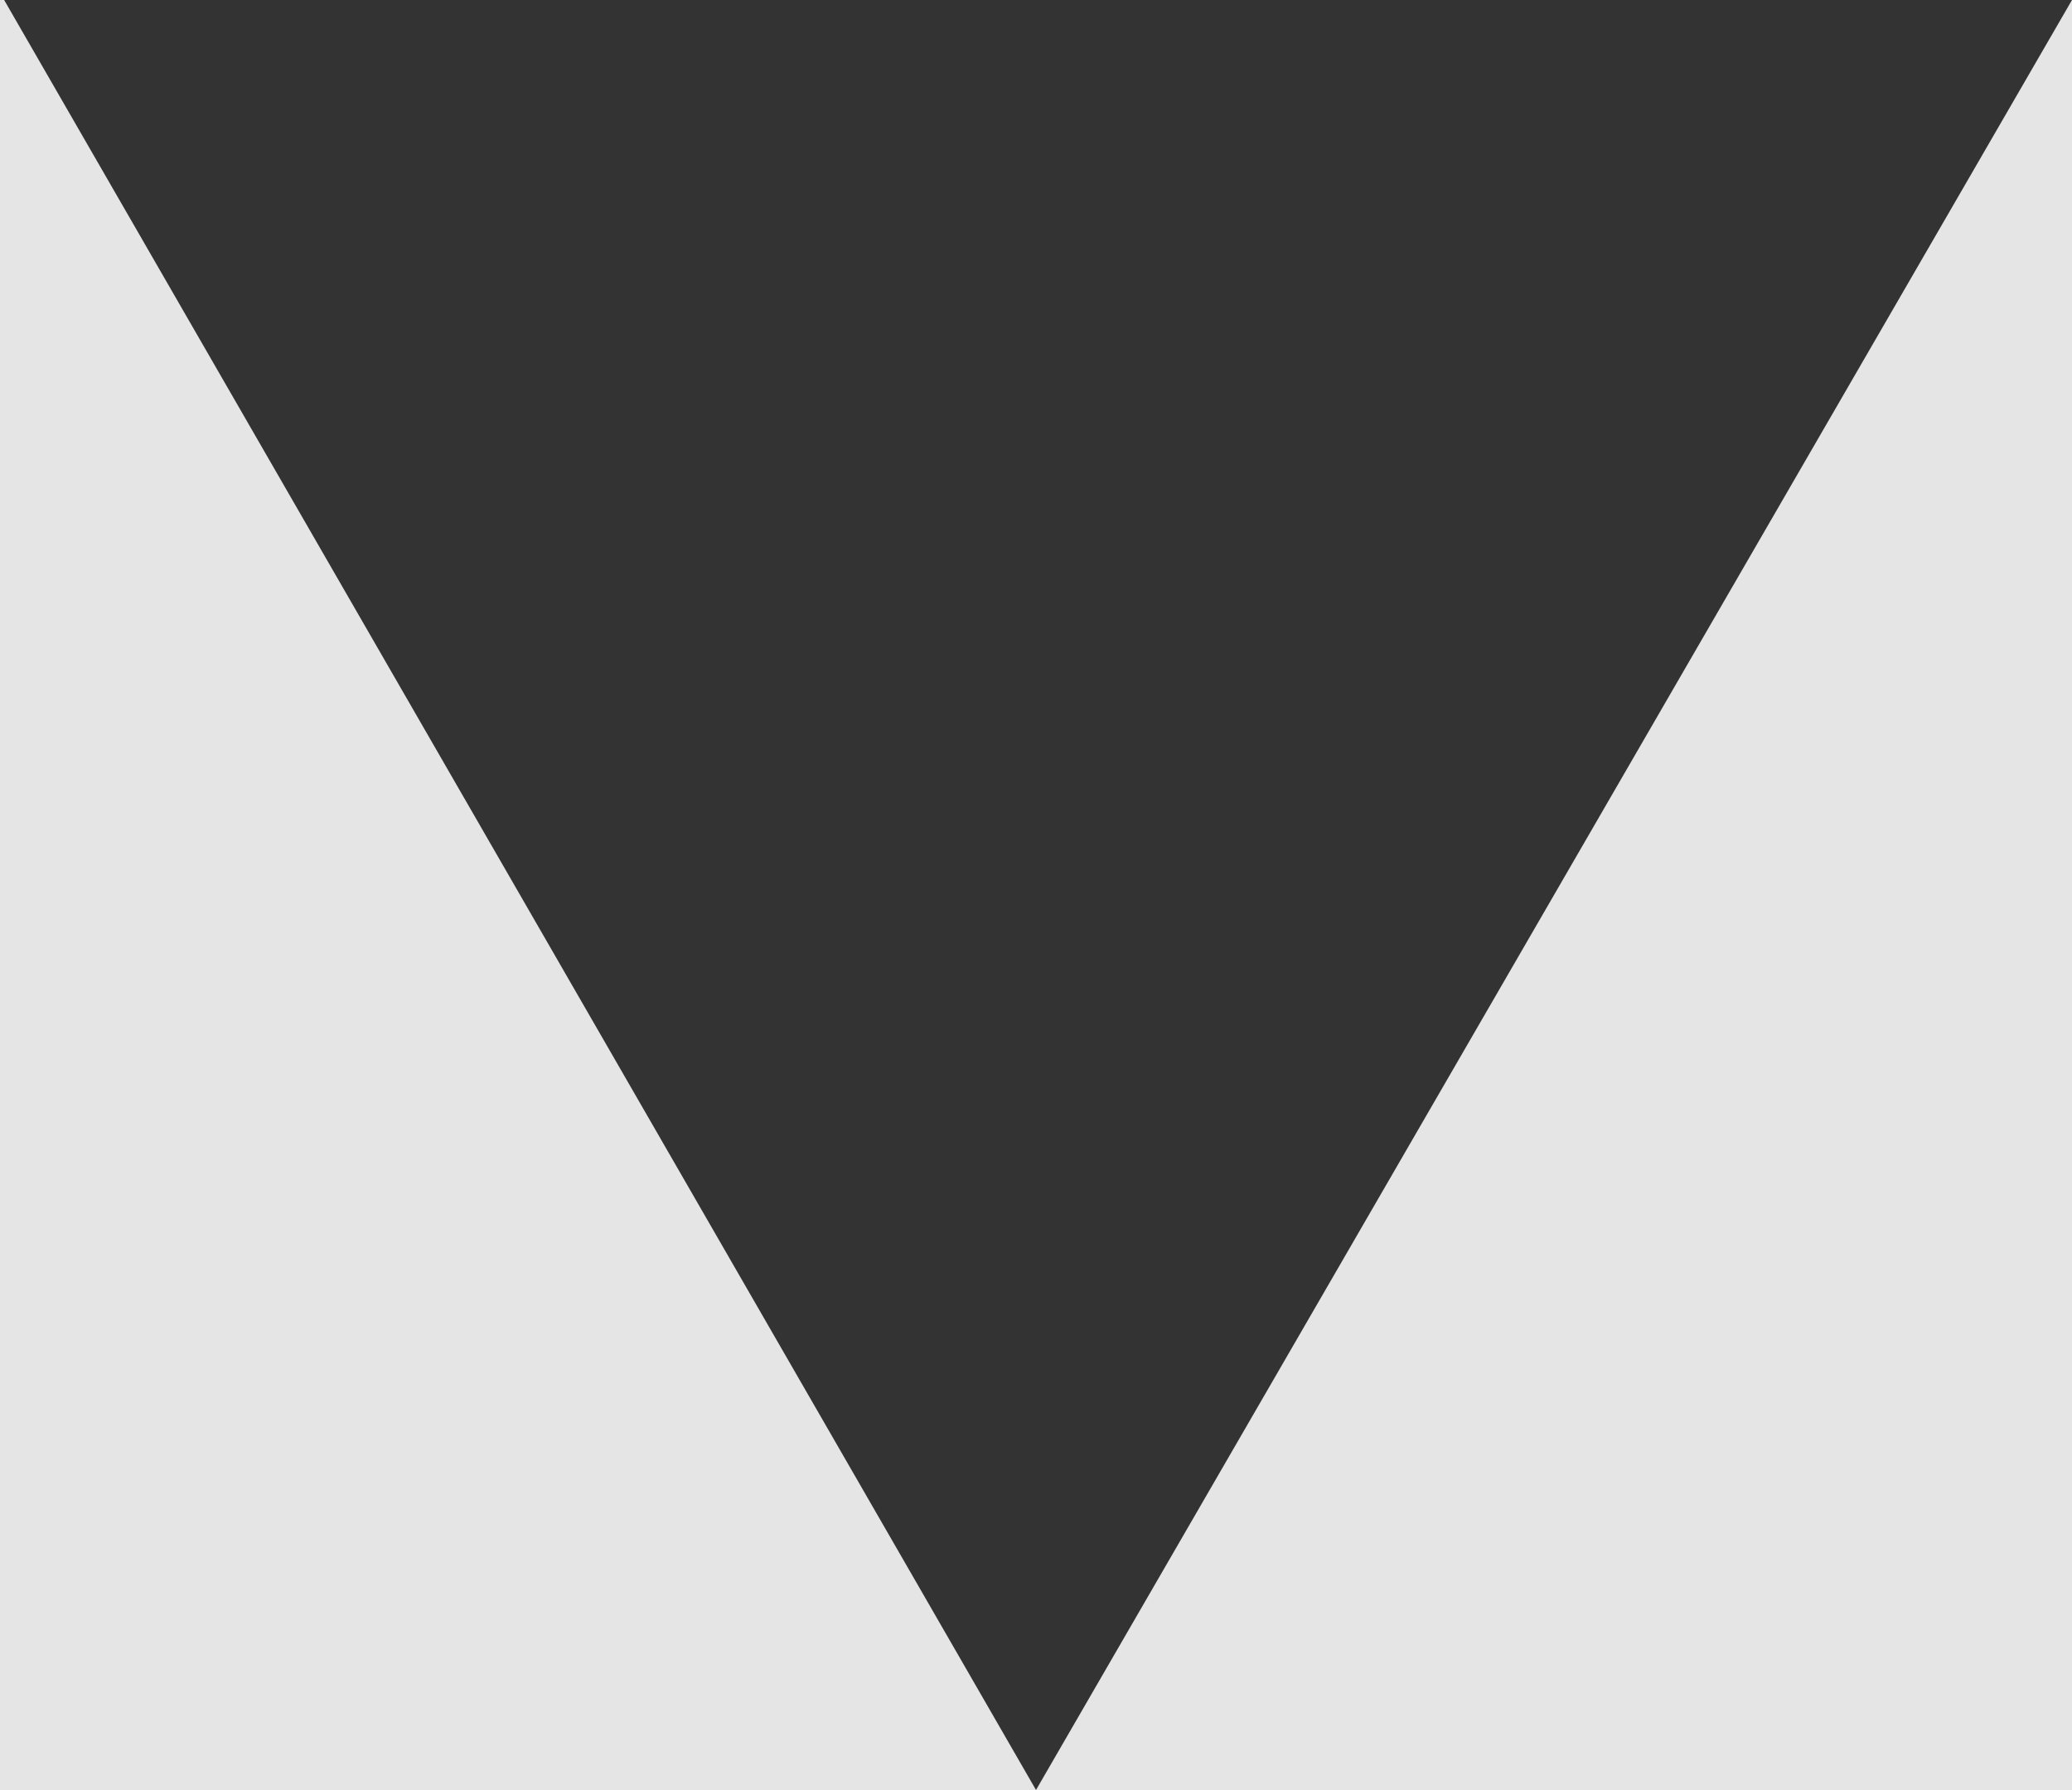 <?xml version="1.0" encoding="utf-8"?>
<!-- Generator: Adobe Illustrator 18.1.1, SVG Export Plug-In . SVG Version: 6.00 Build 0)  -->
<svg version="1.1" id="Layer_1" xmlns="http://www.w3.org/2000/svg" xmlns:xlink="http://www.w3.org/1999/xlink" x="0px" y="0px"
	 width="50px" height="43.2px" viewBox="0 0 50 43.2" enable-background="new 0 0 50 43.2" xml:space="preserve">
<rect y="0" fill="#E5E5E5" width="50" height="43.2"/>
<polygon fill="#333333" points="25,43.2 0.1,0 50,0 "/>
</svg>
